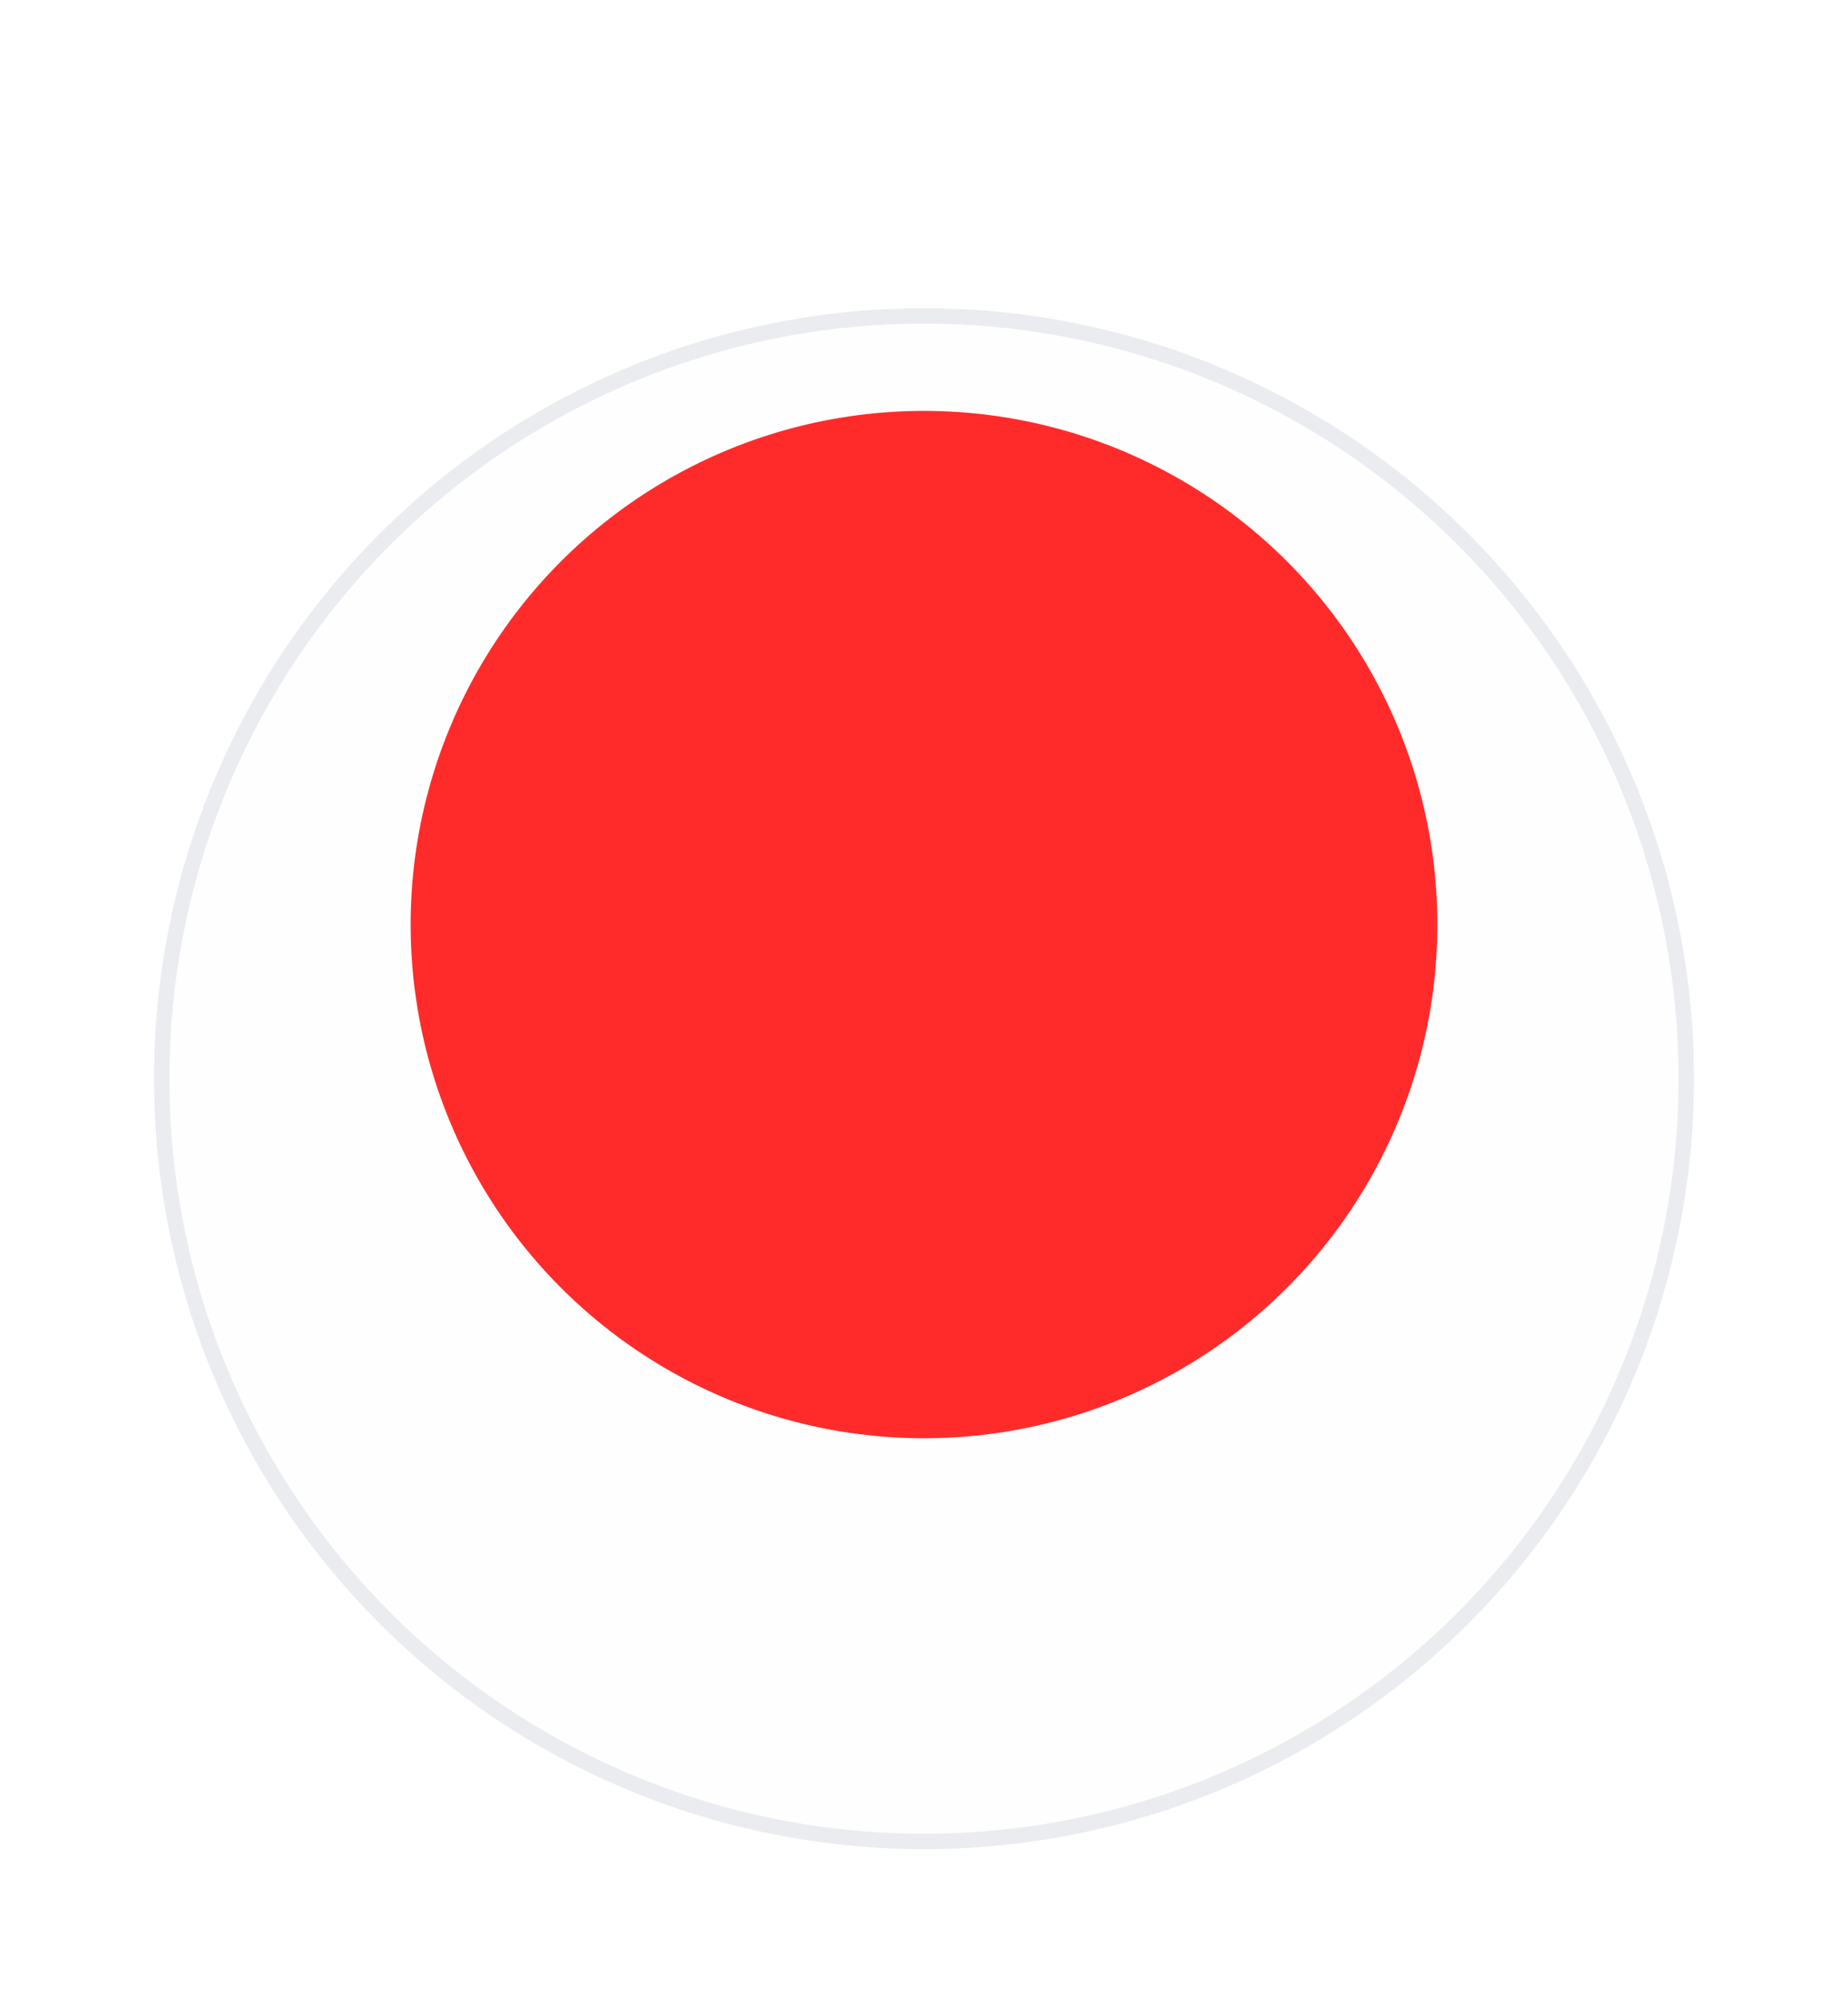 <svg xmlns="http://www.w3.org/2000/svg" width="24" height="26" viewBox="0 0 24 26" fill="none">
  <g filter="url(#filter0_dd_14_1553)">
    <circle cx="12" cy="12" r="10" fill="#FEFEFE"/>
    <circle cx="12" cy="12" r="9.9" stroke="#EAECF0" stroke-width="0.2"/>
  </g>
  <g filter="url(#filter1_d_14_1553)">
    <circle cx="12" cy="12" r="6.667" fill="#FF2B2B"/>
  </g>
  <defs>
    <filter id="filter0_dd_14_1553" x="0" y="0" width="24" height="26" filterUnits="userSpaceOnUse" color-interpolation-filters="sRGB">
      <feFlood flood-opacity="0" result="BackgroundImageFix"/>
      <feColorMatrix in="SourceAlpha" type="matrix" values="0 0 0 0 0 0 0 0 0 0 0 0 0 0 0 0 0 0 127 0" result="hardAlpha"/>
      <feOffset/>
      <feGaussianBlur stdDeviation="1"/>
      <feComposite in2="hardAlpha" operator="out"/>
      <feColorMatrix type="matrix" values="0 0 0 0 0 0 0 0 0 0 0 0 0 0 0 0 0 0 0.3 0"/>
      <feBlend mode="normal" in2="BackgroundImageFix" result="effect1_dropShadow_14_1553"/>
      <feColorMatrix in="SourceAlpha" type="matrix" values="0 0 0 0 0 0 0 0 0 0 0 0 0 0 0 0 0 0 127 0" result="hardAlpha"/>
      <feOffset dy="2"/>
      <feGaussianBlur stdDeviation="1"/>
      <feComposite in2="hardAlpha" operator="out"/>
      <feColorMatrix type="matrix" values="0 0 0 0 0 0 0 0 0 0 0 0 0 0 0 0 0 0 0.25 0"/>
      <feBlend mode="normal" in2="effect1_dropShadow_14_1553" result="effect2_dropShadow_14_1553"/>
      <feBlend mode="normal" in="SourceGraphic" in2="effect2_dropShadow_14_1553" result="shape"/>
    </filter>
    <filter id="filter1_d_14_1553" x="4.333" y="4.333" width="15.334" height="15.333" filterUnits="userSpaceOnUse" color-interpolation-filters="sRGB">
      <feFlood flood-opacity="0" result="BackgroundImageFix"/>
      <feColorMatrix in="SourceAlpha" type="matrix" values="0 0 0 0 0 0 0 0 0 0 0 0 0 0 0 0 0 0 127 0" result="hardAlpha"/>
      <feOffset/>
      <feGaussianBlur stdDeviation="0.5"/>
      <feComposite in2="hardAlpha" operator="out"/>
      <feColorMatrix type="matrix" values="0 0 0 0 0 0 0 0 0 0 0 0 0 0 0 0 0 0 0.1 0"/>
      <feBlend mode="normal" in2="BackgroundImageFix" result="effect1_dropShadow_14_1553"/>
      <feBlend mode="normal" in="SourceGraphic" in2="effect1_dropShadow_14_1553" result="shape"/>
    </filter>
  </defs>
</svg>